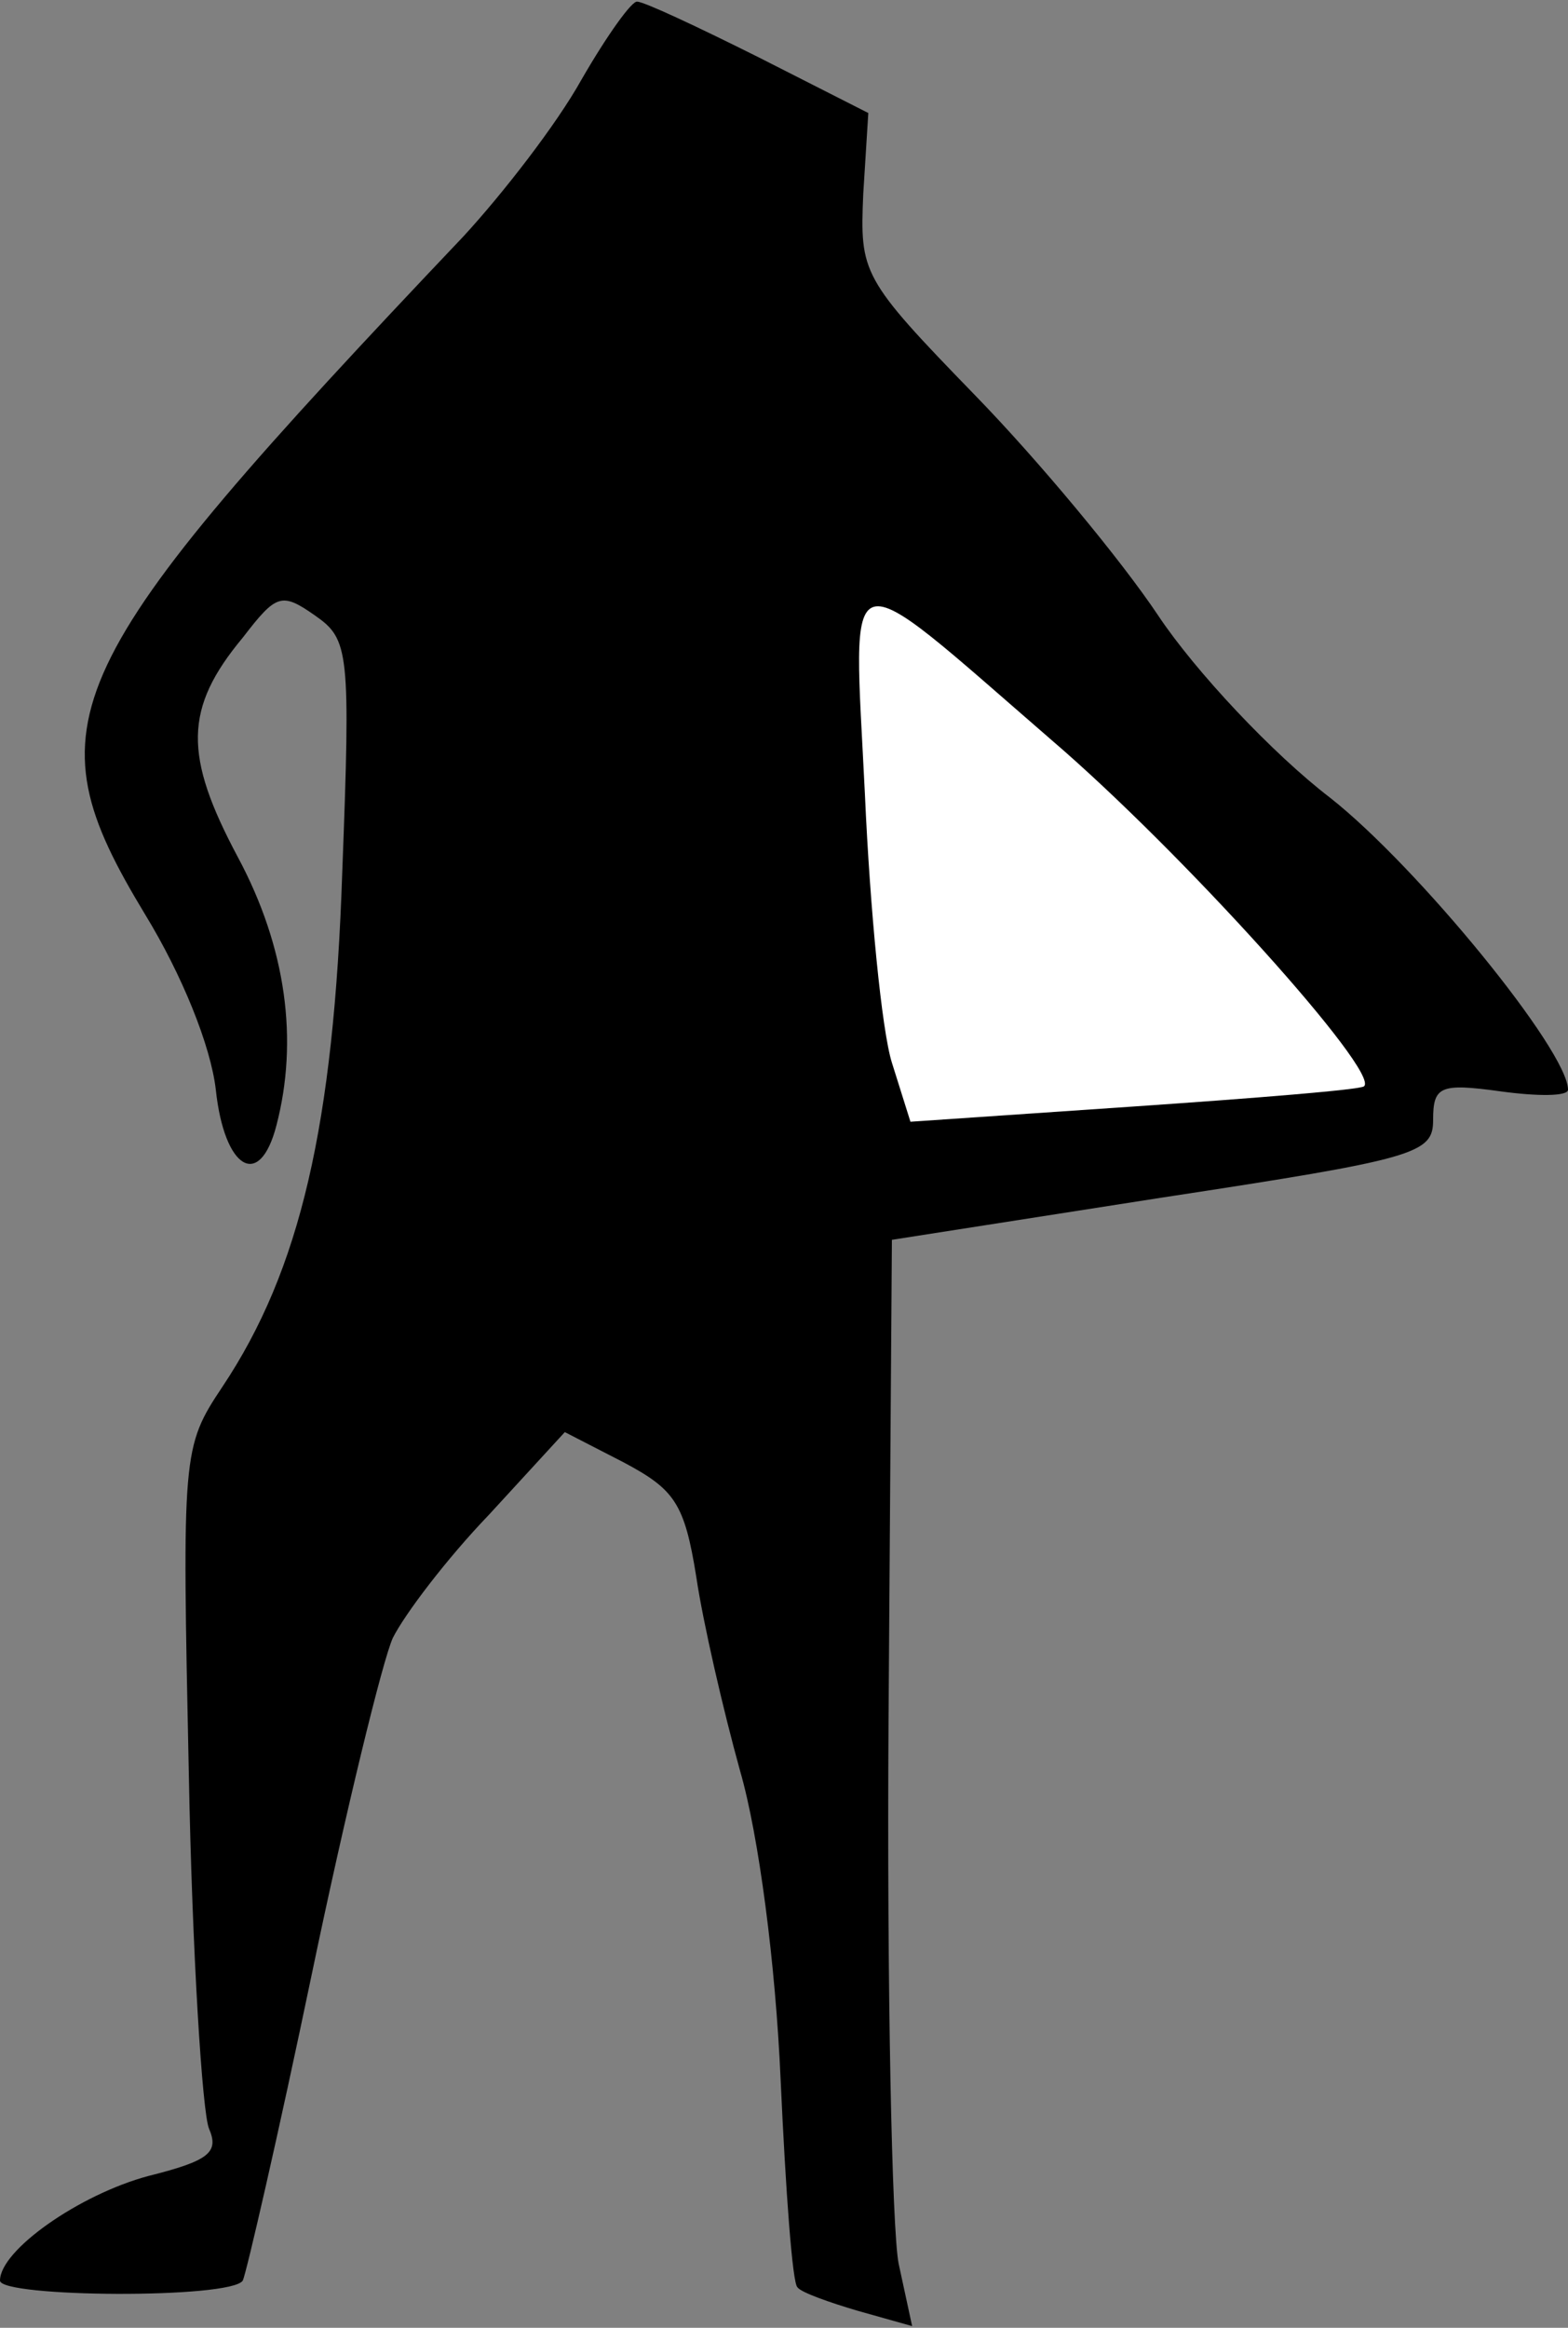 <?xml version="1.0" standalone="no"?>
<!DOCTYPE svg PUBLIC "-//W3C//DTD SVG 20010904//EN"
 "http://www.w3.org/TR/2001/REC-SVG-20010904/DTD/svg10.dtd">
<svg version="1.0" xmlns="http://www.w3.org/2000/svg"
 width="93pt" height="138pt" viewBox="0 0 93 138"
 preserveAspectRatio="xMidYMid meet">
<rect x="0" y="0" width="93" height="138" fill="#808080" stroke="none"/>
<g transform="translate(0,138) scale(0.1,-0.1)"
fill="#000000" stroke="none">
<path fill="#000000" stroke="none" d="M345 1333 c-15 -27 -47 -68 -70 -93
-243 -256 -258 -288 -189 -402 22 -36 39 -78 42 -104 5 -47 26 -60 36 -21 13
50 6 105 -23 159 -32 60 -32 88 3 130 20 26 23 27 43 13 20 -14 21 -21 16
-152 -5 -150 -25 -236 -71 -305 -24 -36 -24 -39 -20 -230 2 -106 8 -201 12
-210 6 -14 0 -19 -36 -28 -41 -11 -88 -44 -88 -62 0 -10 137 -11 144 0 2 4 21
86 41 182 20 96 42 186 48 199 7 14 32 47 57 73 l45 49 35 -18 c30 -16 36 -24
43 -68 4 -27 16 -79 26 -115 11 -38 21 -114 24 -183 3 -66 7 -121 10 -123 2
-3 19 -9 36 -14 l32 -9 -8 37 c-4 20 -7 165 -6 322 l2 285 160 25 c151 23 161
26 161 46 0 20 4 22 40 17 22 -3 40 -3 40 1 0 23 -89 132 -141 173 -34 26 -80
75 -102 108 -22 33 -71 92 -109 131 -67 69 -68 72 -66 119 l3 48 -65 33 c-36
18 -68 33 -72 33 -3 1 -18 -20 -33 -46z"/>
<path fill="#ffffff" stroke="none" d="M624 941 c77 -66 195 -197 185 -205 -2
-2 -64 -7 -137 -12 l-132 -9 -11 35 c-6 19 -13 91 -16 159 -7 144 -16 142 111
32z"/>
</g>
</svg>
